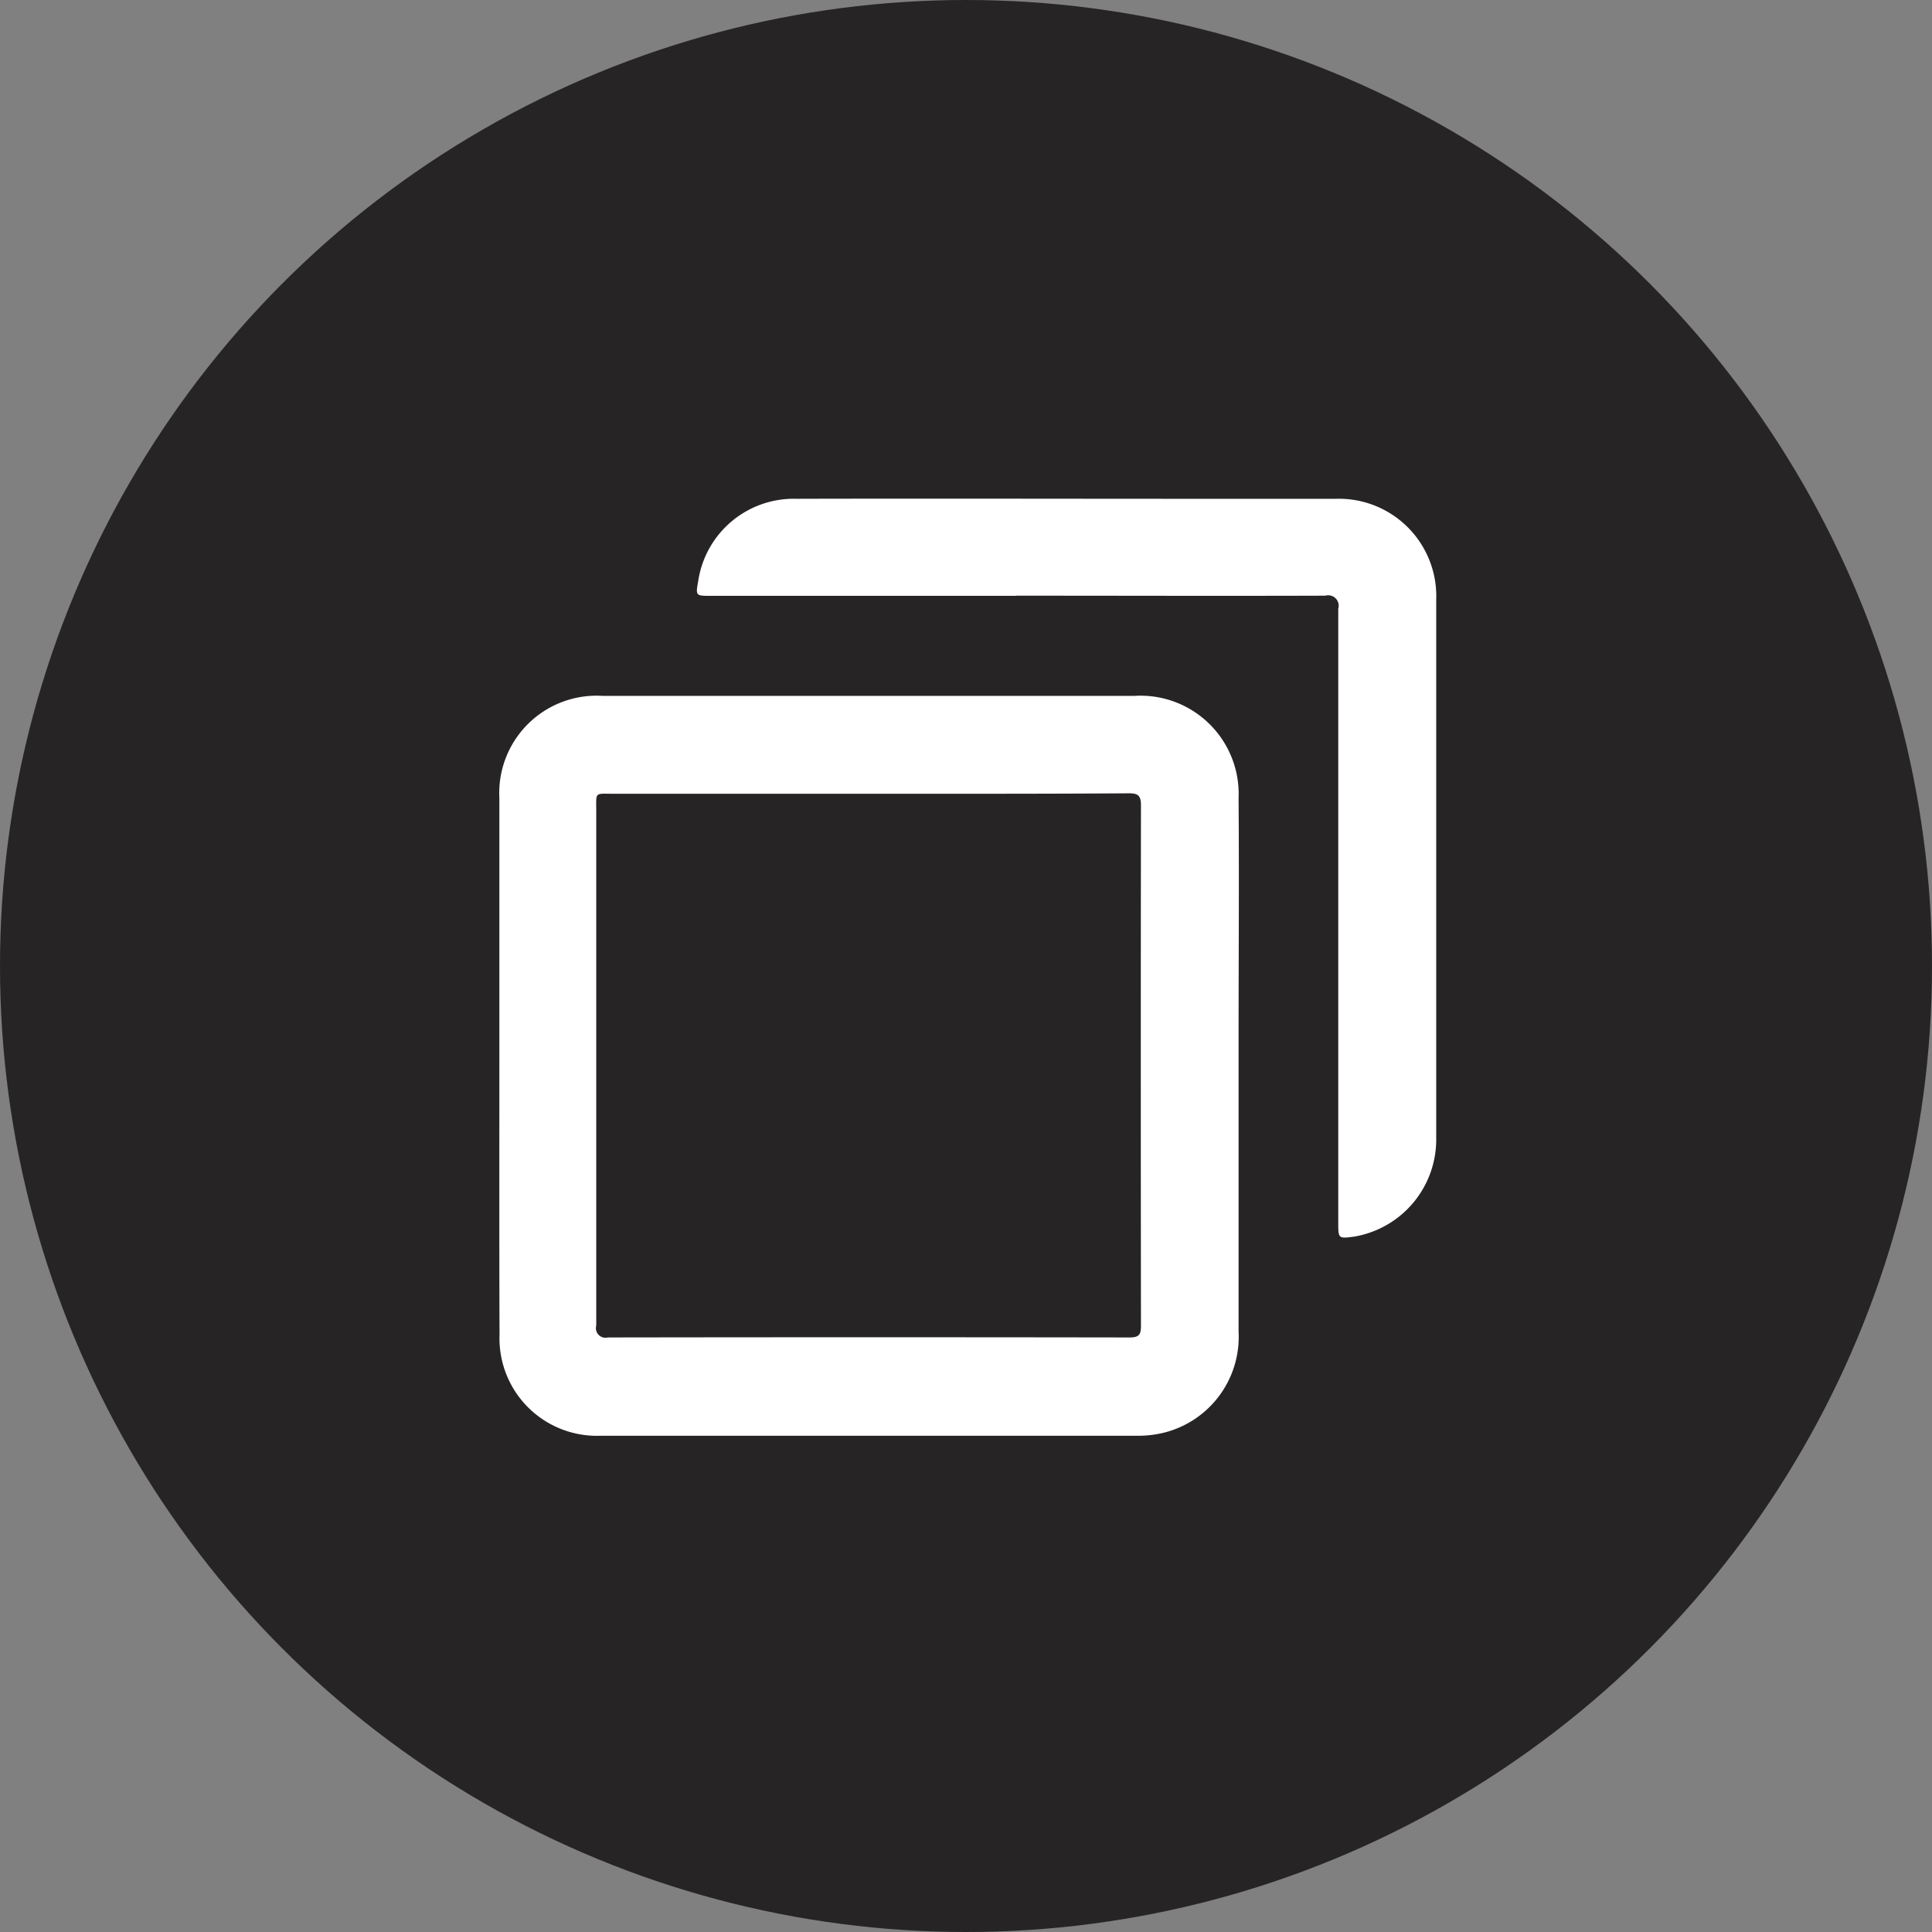 <svg height="34" id="Discount-code" viewBox="0 0 34 34" width="34" xmlns="http://www.w3.org/2000/svg">
  <rect x="0" y="0" width="34" height="34" fill="#808080" stroke="none"/>
  <defs>
    <style>
      .cls-1, .cls-2 {
        fill: #262424;
      }

      .cls-1, .cls-3 {
        fill-rule: evenodd;
      }

      .cls-3 {
        fill: #fff;
      }
    </style>
  </defs>
  <path class="cls-1" d="M-405.178,51.022h3.185a0.381,0.381,0,0,0,.274.08,18.74,18.74,0,0,1,5.6,1.259,21.191,21.191,0,0,1,13.655,16.392c0.148,0.734.221,1.483,0.328,2.226V74a2.689,2.689,0,0,0-.079.361,18.882,18.882,0,0,1-1.26,5.6,21.186,21.186,0,0,1-16.379,13.66c-0.734.148-1.484,0.221-2.226,0.329h-3.017c-0.675-.09-1.353-0.16-2.024-0.276a21.148,21.148,0,0,1-11.206-5.587A21.172,21.172,0,0,1-424.8,75.766a13.473,13.473,0,0,0-.239-1.686V70.894c0.092-.658.167-1.32,0.281-1.974a21.15,21.15,0,0,1,5.533-11.133,21.154,21.154,0,0,1,12.362-6.525A13.486,13.486,0,0,0-405.178,51.022Zm1.633,33.057a12.624,12.624,0,0,0,2.081-.177,11.615,11.615,0,0,0,9.428-13.364,11.659,11.659,0,0,0-13.736-9.387A11.556,11.556,0,0,0-413.694,78.2a0.688,0.688,0,0,1,.06.624q-0.937,2.726-1.849,5.46c-0.036.108-.165,0.236-0.043,0.341a0.331,0.331,0,0,0,.312-0.056q2.845-.9,5.689-1.81a0.8,0.8,0,0,1,.668.051A11.289,11.289,0,0,0-403.545,84.078Zm0.288-1.84a9.8,9.8,0,0,1-5.307-1.379,0.826,0.826,0,0,0-.771-0.1c-0.989.335-1.988,0.639-2.985,0.947-0.1.03-.21,0.149-0.3,0.032a0.306,0.306,0,0,1,.048-0.273c0.321-.95.629-1.9,0.965-2.849a0.715,0.715,0,0,0-.084-0.723,9.717,9.717,0,0,1,6.5-14.979A9.8,9.8,0,0,1-393.9,70.69a9.783,9.783,0,0,1-7.659,11.358A9.807,9.807,0,0,1-403.257,82.238Zm-5.953-12.253a4.771,4.771,0,0,0,.058.626,7.122,7.122,0,0,0,1.266,2.523,10.946,10.946,0,0,0,6.843,4.738,3,3,0,0,0,2.988-.977,2.089,2.089,0,0,0,.431-1.573,0.353,0.353,0,0,0-.242-0.312q-1.149-.552-2.3-1.092a0.473,0.473,0,0,0-.65.185c-0.256.348-.547,0.671-0.817,1.009a0.5,0.5,0,0,1-.662.15,7.831,7.831,0,0,1-3.806-3.208,0.557,0.557,0,0,1,.06-0.81,3.135,3.135,0,0,0,.615-0.791,0.674,0.674,0,0,0,.048-0.6c-0.308-.732-0.613-1.465-0.924-2.2a0.674,0.674,0,0,0-.277-0.358,1.779,1.779,0,0,0-1.583.23A3.118,3.118,0,0,0-409.21,69.985Zm96.851,2.486a21.431,21.431,0,0,1,21.482-21.409,21.434,21.434,0,0,1,21.4,21.573,21.491,21.491,0,0,1-21.562,21.315A21.483,21.483,0,0,1-312.359,72.471Zm12.711-7.788a4.578,4.578,0,0,0,.237,4.63c0.19,0.283.432,0.531,0.646,0.8,0.066,0.082.164,0.175,0.074,0.286a0.219,0.219,0,0,1-.26.01c-0.3-.095-0.591-0.192-0.888-0.281-0.4-.119-0.472-0.056-0.395.359a4.647,4.647,0,0,0,2.693,3.575,0.812,0.812,0,0,1,.478.328c-0.425,0-.8.015-1.168,0-0.392-.02-0.415.174-0.3,0.462a2.84,2.84,0,0,0,.427.72,5.261,5.261,0,0,0,2.394,1.639,2.805,2.805,0,0,1,.776.306,9.289,9.289,0,0,1-5.927,1.651,1.51,1.51,0,0,0,.121.19,0.656,0.656,0,0,0,.116.078,12.73,12.73,0,0,0,8.79,1.375c5.452-1.047,9.354-6.144,9.618-11.878a1.537,1.537,0,0,1,.447-1.084q0.378-.382.748-0.771a4.365,4.365,0,0,0,.806-1.008,7.025,7.025,0,0,0-1.262.337c-0.184.042-.425,0.242-0.553,0.043s0.14-.339.26-0.487a4.944,4.944,0,0,0,1.056-1.688c-0.384.171-.7,0.3-1,0.446a2.381,2.381,0,0,1-2.72-.149,4.2,4.2,0,0,0-6.3,2.635,5.538,5.538,0,0,0-.081,1.717c0.015,0.222-.011.343-0.3,0.309a12.676,12.676,0,0,1-5.651-2.014A19.355,19.355,0,0,1-299.648,64.683Zm65.1-13.483a21.431,21.431,0,0,0-21.482,21.408,21.483,21.483,0,0,0,21.316,21.48,21.49,21.49,0,0,0,21.561-21.315A21.433,21.433,0,0,0-234.544,51.2ZM-244.4,66.934a3.069,3.069,0,0,1,2.933-1.863c2.29-.015,4.58,0,6.87,0h0c2.283,0,4.565,0,6.848,0a3.1,3.1,0,0,1,2.949,1.808,0.551,0.551,0,0,1-.289.849q-4.555,2.374-9.11,4.75a0.776,0.776,0,0,1-.774,0q-4.584-2.39-9.17-4.778A0.493,0.493,0,0,1-244.4,66.934Zm19.87,10.42a3.063,3.063,0,0,1-2.7,2.823c-1.095.09-2.193,0.027-3.29,0.036-1.355.011-2.71,0-4.065,0h0q-3.447,0-6.893,0a3.127,3.127,0,0,1-3.129-2.5,2.6,2.6,0,0,1-.067-0.591q0-3.305,0-6.61a0.53,0.53,0,0,1,.862-0.523q4.293,2.234,8.581,4.477a1.261,1.261,0,0,0,1.288,0q4.255-2.237,8.523-4.448a0.936,0.936,0,0,1,.308-0.115,0.473,0.473,0,0,1,.6.469C-224.508,72.7-224.492,75.026-224.527,77.354ZM-368.7,72.5a21.5,21.5,0,0,1,21.474-21.46,21.492,21.492,0,0,1,21.418,21.467A21.454,21.454,0,0,1-347.28,93.951,21.45,21.45,0,0,1-368.7,72.5Zm13.149,14.41c0.21-.108.35-0.177,0.487-0.252,1.221-.674,2.445-1.342,3.659-2.029a1.046,1.046,0,0,1,.818-0.1,13.882,13.882,0,0,0,11.3-2A11.938,11.938,0,0,0-337.665,63.7a14.033,14.033,0,0,0-18-.851,11.7,11.7,0,0,0-4.771,11.224,11.736,11.736,0,0,0,4.531,7.84,0.854,0.854,0,0,1,.357.766C-355.56,84.062-355.55,85.443-355.55,86.912Zm16.888-17.767q-1.25,1.334-2.5,2.667c-1.47,1.571-2.944,3.138-4.4,4.72-0.221.239-.335,0.236-0.551,0-0.94-1.033-1.909-2.041-2.845-3.077a0.452,0.452,0,0,0-.682-0.1c-1.844,1.036-3.7,2.047-5.556,3.065a1.6,1.6,0,0,1-.512.2c0.068-.088.129-0.181,0.2-0.262q3.306-3.537,6.608-7.077c0.245-.265.368-0.282,0.622-0.006,0.946,1.028,1.931,2.02,2.881,3.043a0.453,0.453,0,0,0,.675.11c1.991-1.131,4-2.238,6-3.354Z" data-name="Shape 6 copy"
        id="Shape_6_copy"/>
  <circle class="cls-2" cx="17" cy="17" r="17"/>
  <path class="cls-3"
        d="M8.788,18.744c0-1.568,0-3.136,0-4.7A1.713,1.713,0,0,1,10.6,12.246q4.684,0,9.367,0a1.728,1.728,0,0,1,1.83,1.8c0.011,1.425,0,2.851,0,4.277,0,1.7,0,3.407,0,5.111A1.738,1.738,0,0,1,20.532,25.2a1.88,1.88,0,0,1-.5.067q-4.735,0-9.469,0a1.714,1.714,0,0,1-1.772-1.773C8.785,21.908,8.788,20.326,8.788,18.744ZM15.3,13.969q-2.25,0-4.5,0c-0.342,0-.307-0.038-0.307.3q0,4.53,0,9.059a0.169,0.169,0,0,0,.205.209q4.591-.007,9.181,0c0.164,0,.2-0.047.2-0.205q-0.006-4.581,0-9.161c0-.176-0.056-0.211-0.219-0.21C18.344,13.971,16.824,13.969,15.3,13.969Zm2.586-3.483H12.514c-0.273,0-.273,0-0.226-0.265a1.7,1.7,0,0,1,1.73-1.443c2.288-.006,4.576,0,6.863,0,0.876,0,1.752,0,2.627,0a1.714,1.714,0,0,1,1.767,1.779q0,4.735,0,9.471a1.733,1.733,0,0,1-1.447,1.735c-0.272.036-.277,0.033-0.277-0.237q0-3.34,0-6.68c0-1.378,0-2.756,0-4.134a0.184,0.184,0,0,0-.227-0.229c-1.812.006-3.625,0-5.438,0v0Z"/>
</svg>
